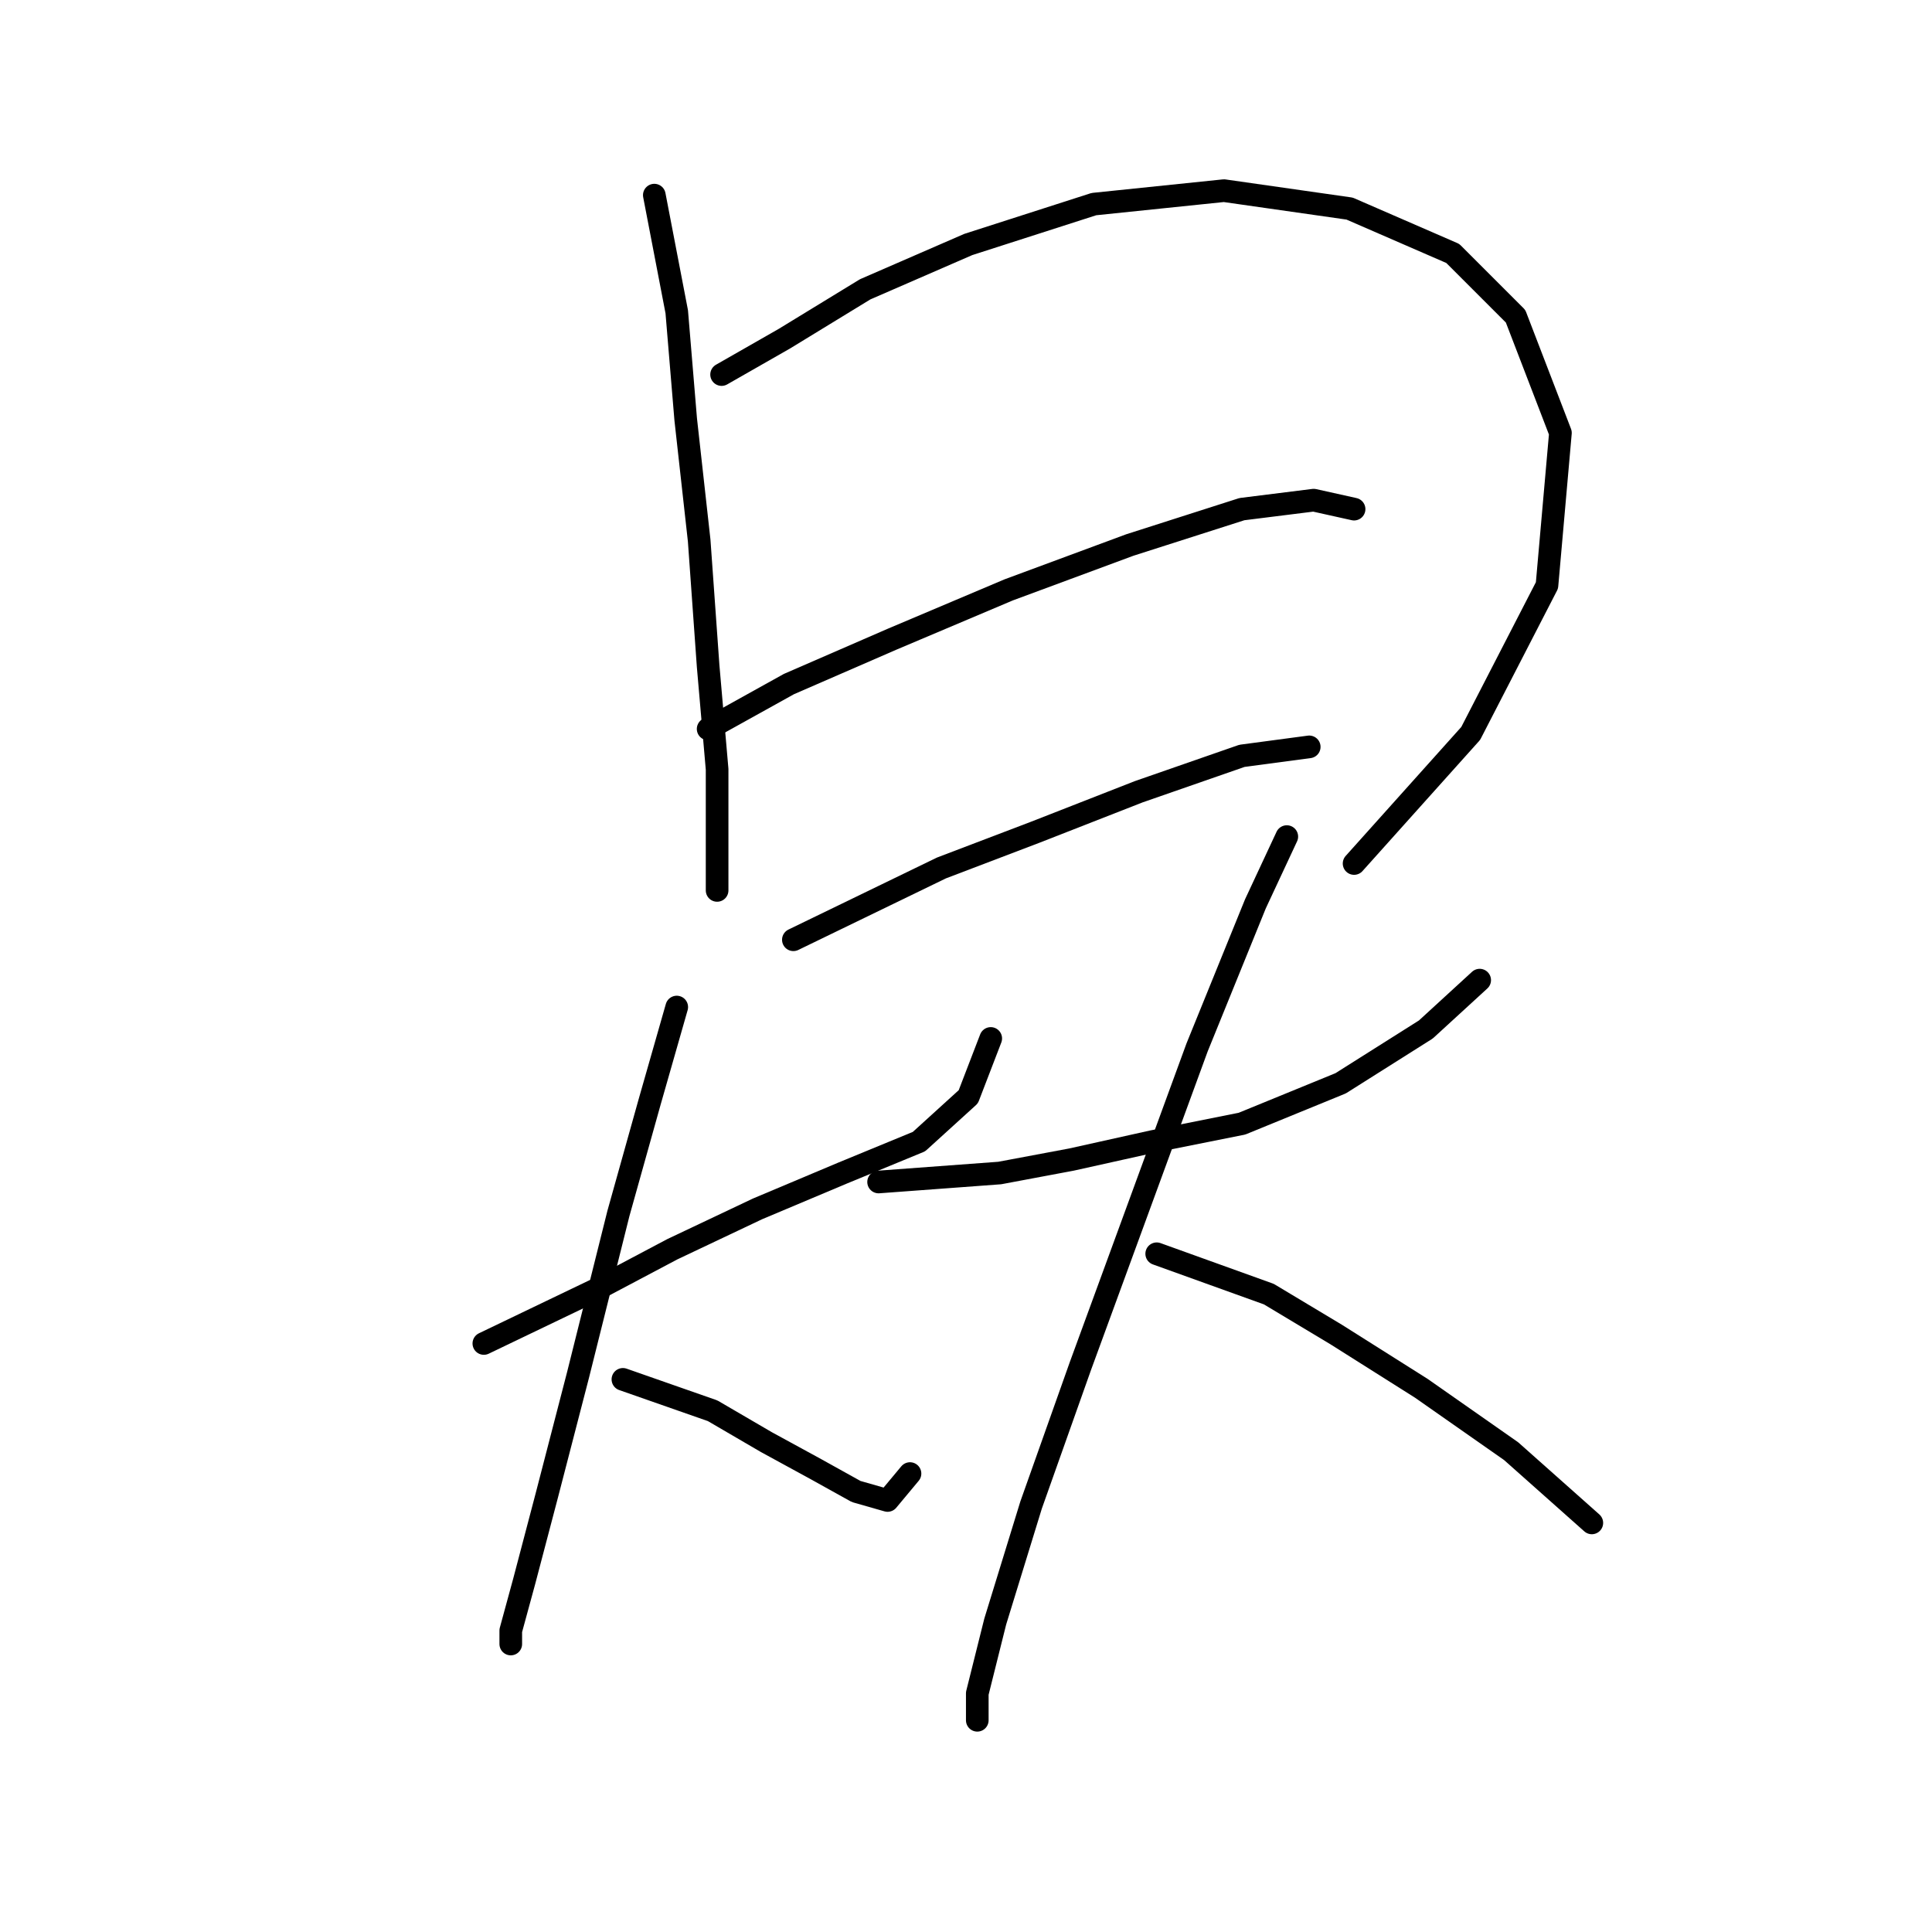<?xml version="1.0" standalone="no"?>
    <svg width="256" height="256" xmlns="http://www.w3.org/2000/svg" version="1.1">
    <polyline stroke="black" stroke-width="3" stroke-linecap="round" fill="transparent" stroke-linejoin="round" points="86.7 25.856 89.672 41.31 90.86 55.575 92.644 71.623 93.832 88.266 95.021 101.937 95.021 112.636 95.021 117.985 95.021 117.985 " />
        <polyline stroke="black" stroke-width="3" stroke-linecap="round" fill="transparent" stroke-linejoin="round" points="95.615 49.631 103.937 44.876 114.636 38.338 128.306 32.394 144.949 27.045 162.186 25.262 178.829 27.639 192.5 33.583 200.821 41.904 206.765 57.358 204.982 77.567 194.877 97.182 179.423 114.419 179.423 114.419 " />
        <polyline stroke="black" stroke-width="3" stroke-linecap="round" fill="transparent" stroke-linejoin="round" points="93.832 96.587 104.531 90.644 118.202 84.7 133.656 78.162 149.704 72.218 164.564 67.463 174.074 66.274 179.423 67.463 179.423 67.463 " />
        <polyline stroke="black" stroke-width="3" stroke-linecap="round" fill="transparent" stroke-linejoin="round" points="105.126 124.523 124.74 115.013 137.222 110.258 150.893 104.909 164.564 100.154 173.479 98.965 173.479 98.965 " />
        <polyline stroke="black" stroke-width="3" stroke-linecap="round" fill="transparent" stroke-linejoin="round" points="64.113 178.018 78.973 170.885 89.077 165.536 100.371 160.186 111.664 155.431 121.768 151.27 128.306 145.327 131.278 137.6 131.278 137.6 " />
        <polyline stroke="black" stroke-width="3" stroke-linecap="round" fill="transparent" stroke-linejoin="round" points="89.672 133.439 86.105 145.921 81.945 160.781 76.595 182.178 72.435 198.227 69.463 209.52 67.68 216.058 67.68 217.841 67.68 217.841 " />
        <polyline stroke="black" stroke-width="3" stroke-linecap="round" fill="transparent" stroke-linejoin="round" points="82.539 182.773 94.427 186.933 101.559 191.094 108.097 194.66 113.447 197.632 117.608 198.821 120.579 195.255 120.579 195.255 " />
        <polyline stroke="black" stroke-width="3" stroke-linecap="round" fill="transparent" stroke-linejoin="round" points="116.419 156.62 132.467 155.431 141.977 153.648 152.676 151.27 164.564 148.893 177.64 143.543 188.933 136.411 196.066 129.873 196.066 129.873 " />
        <polyline stroke="black" stroke-width="3" stroke-linecap="round" fill="transparent" stroke-linejoin="round" points="170.508 110.853 166.347 119.768 158.62 138.788 143.166 180.989 136.628 199.415 131.873 214.869 129.495 224.379 129.495 227.946 129.495 227.946 " />
        <polyline stroke="black" stroke-width="3" stroke-linecap="round" fill="transparent" stroke-linejoin="round" points="153.27 166.13 168.13 171.479 177.046 176.829 188.339 183.961 200.227 192.283 210.925 201.793 210.925 201.793 " />
        </svg>